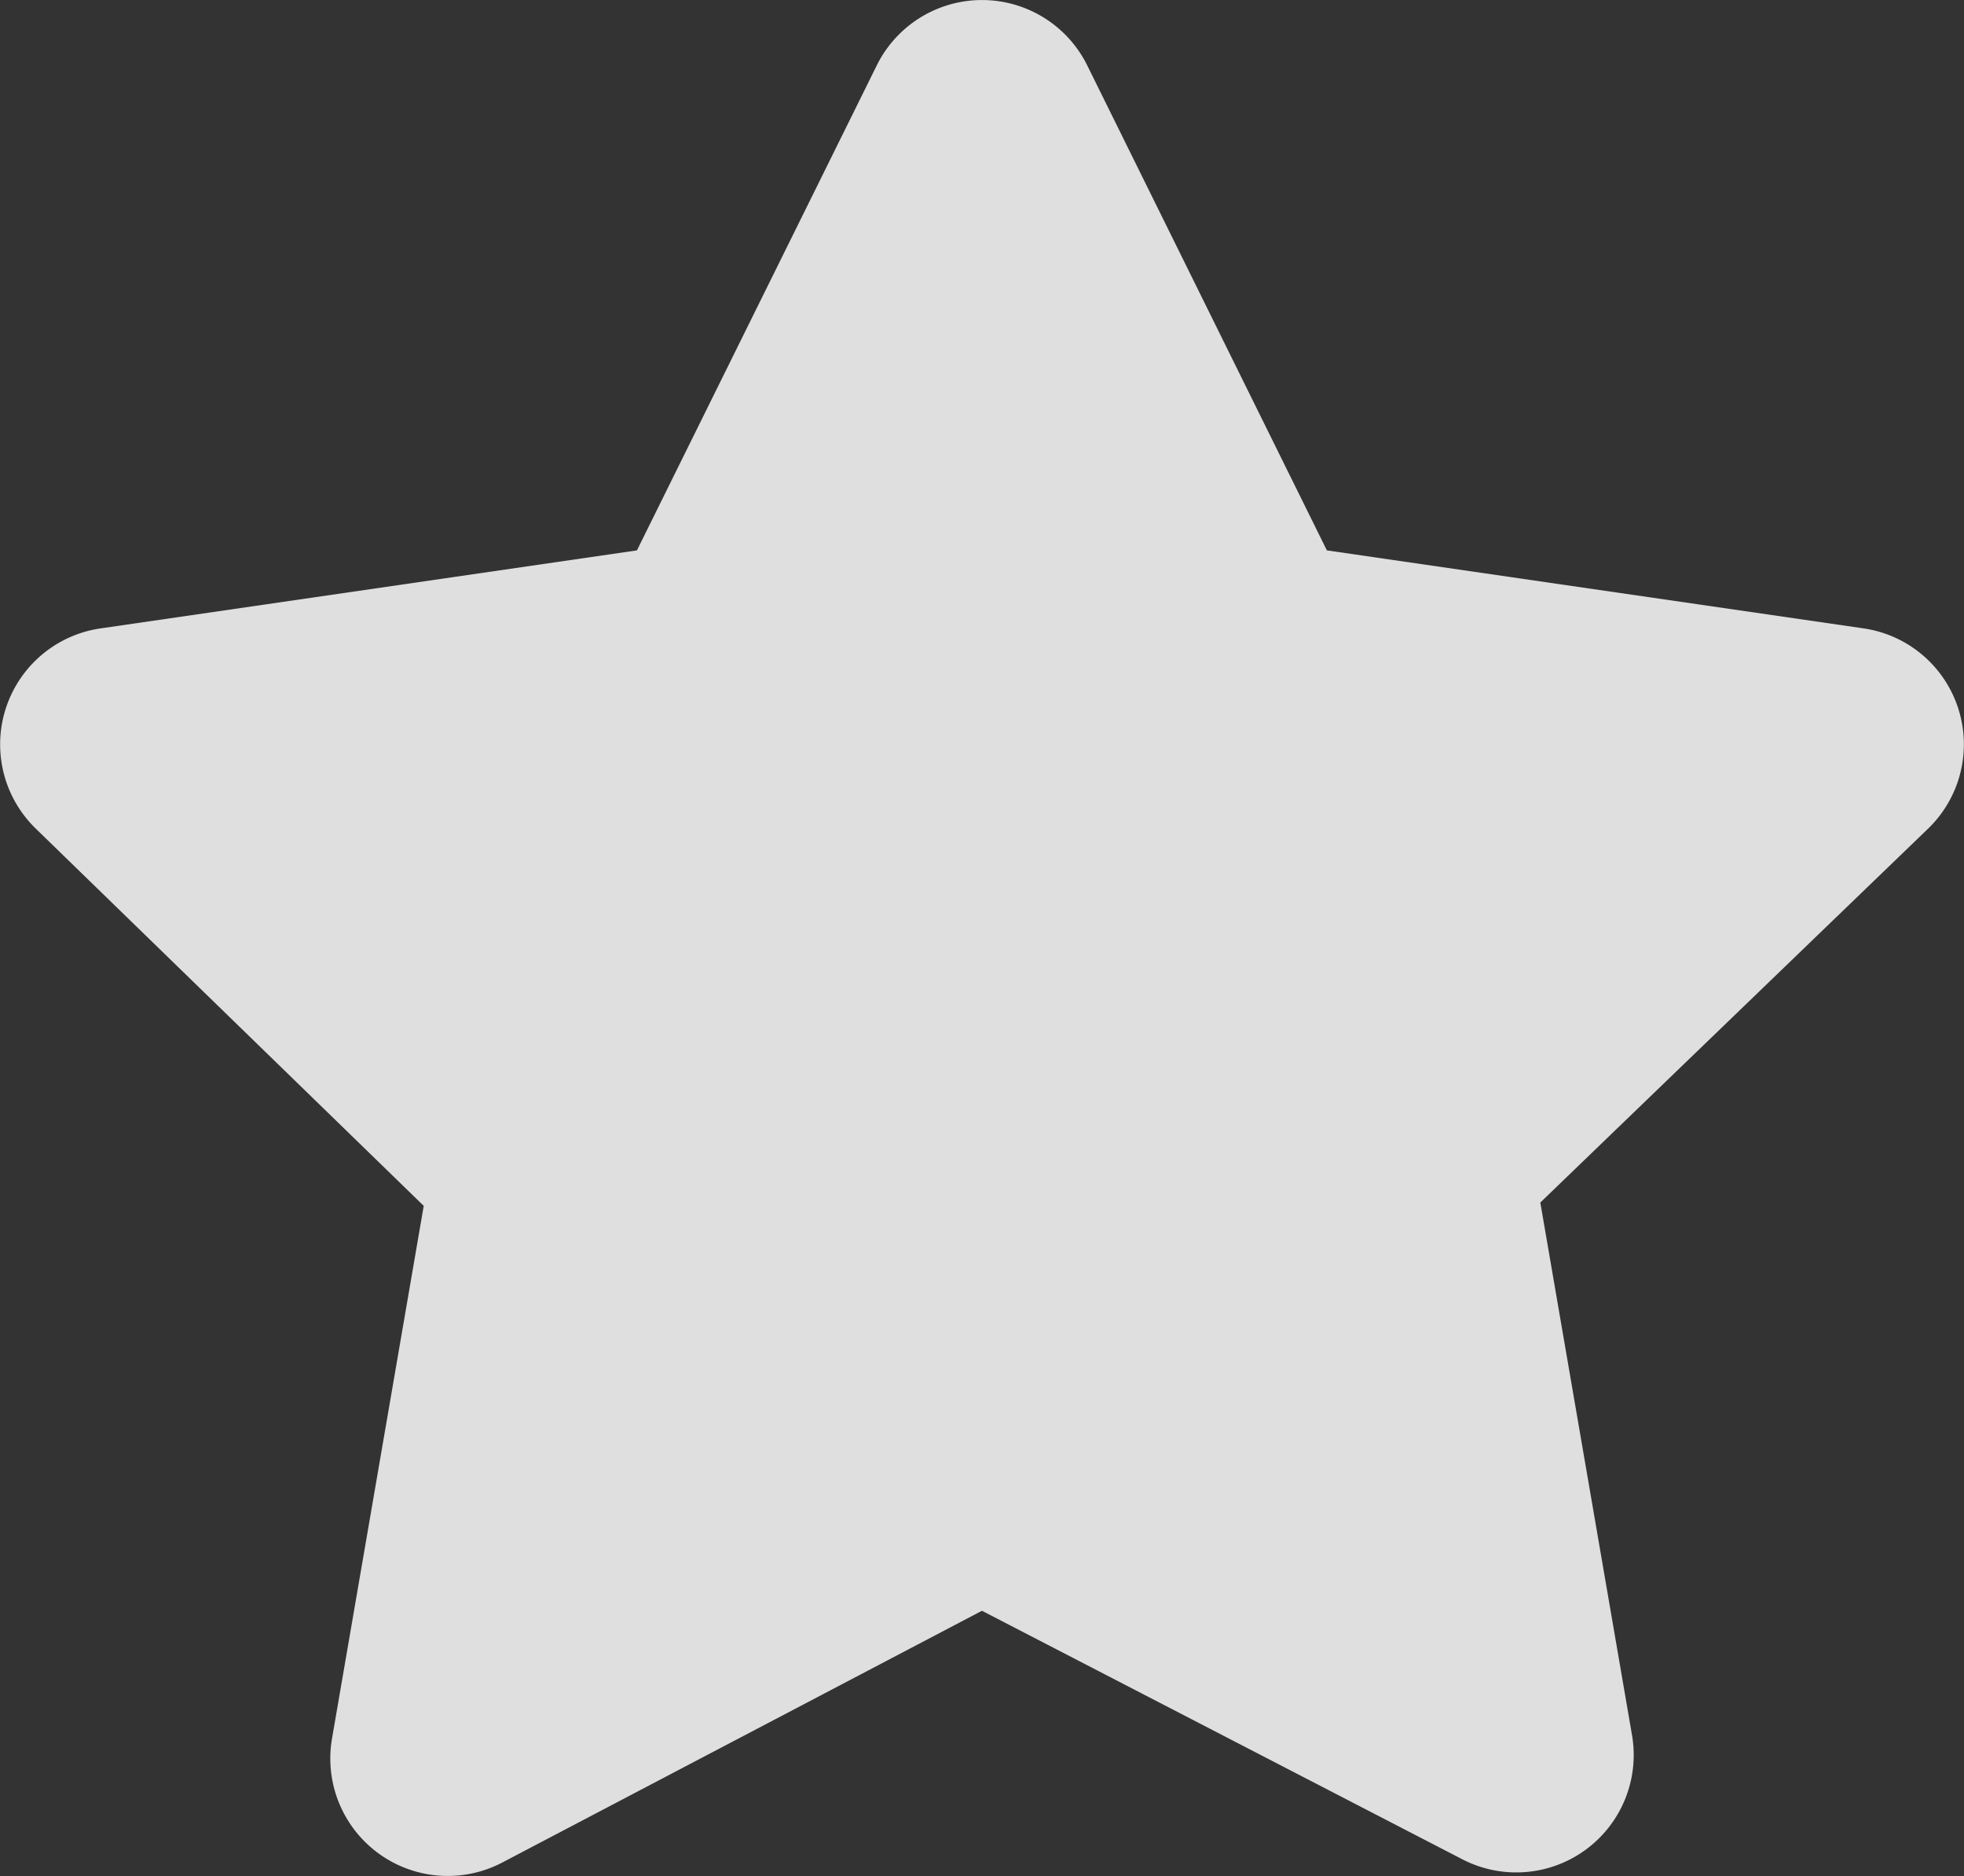 <svg xmlns="http://www.w3.org/2000/svg" width="42.364" height="40.468" viewBox="0 0 42.364 40.468">
  <rect x="0" y="0" width="42.364" height="40.468" fill="#333333" stroke="none"/>
  <path id="_8665872_star_favorite_icon_1_" data-name="8665872_star_favorite_icon (1)" d="M43.455,1.408l5.171,10.465L60.2,13.555a2.528,2.528,0,0,1,1.4,4.315l-8.37,8.07,1.98,11.5A2.533,2.533,0,0,1,51.535,40.1L41.186,34.746,30.84,40.176a2.533,2.533,0,0,1-3.675-2.664l1.98-11.5-8.372-8.141a2.529,2.529,0,0,1,1.4-4.315l11.571-1.683L38.918,1.41A2.532,2.532,0,0,1,43.455,1.408Z" transform="translate(-20.005 -0.001)" fill="rgba(255,255,255,0.84)"/>
</svg>
